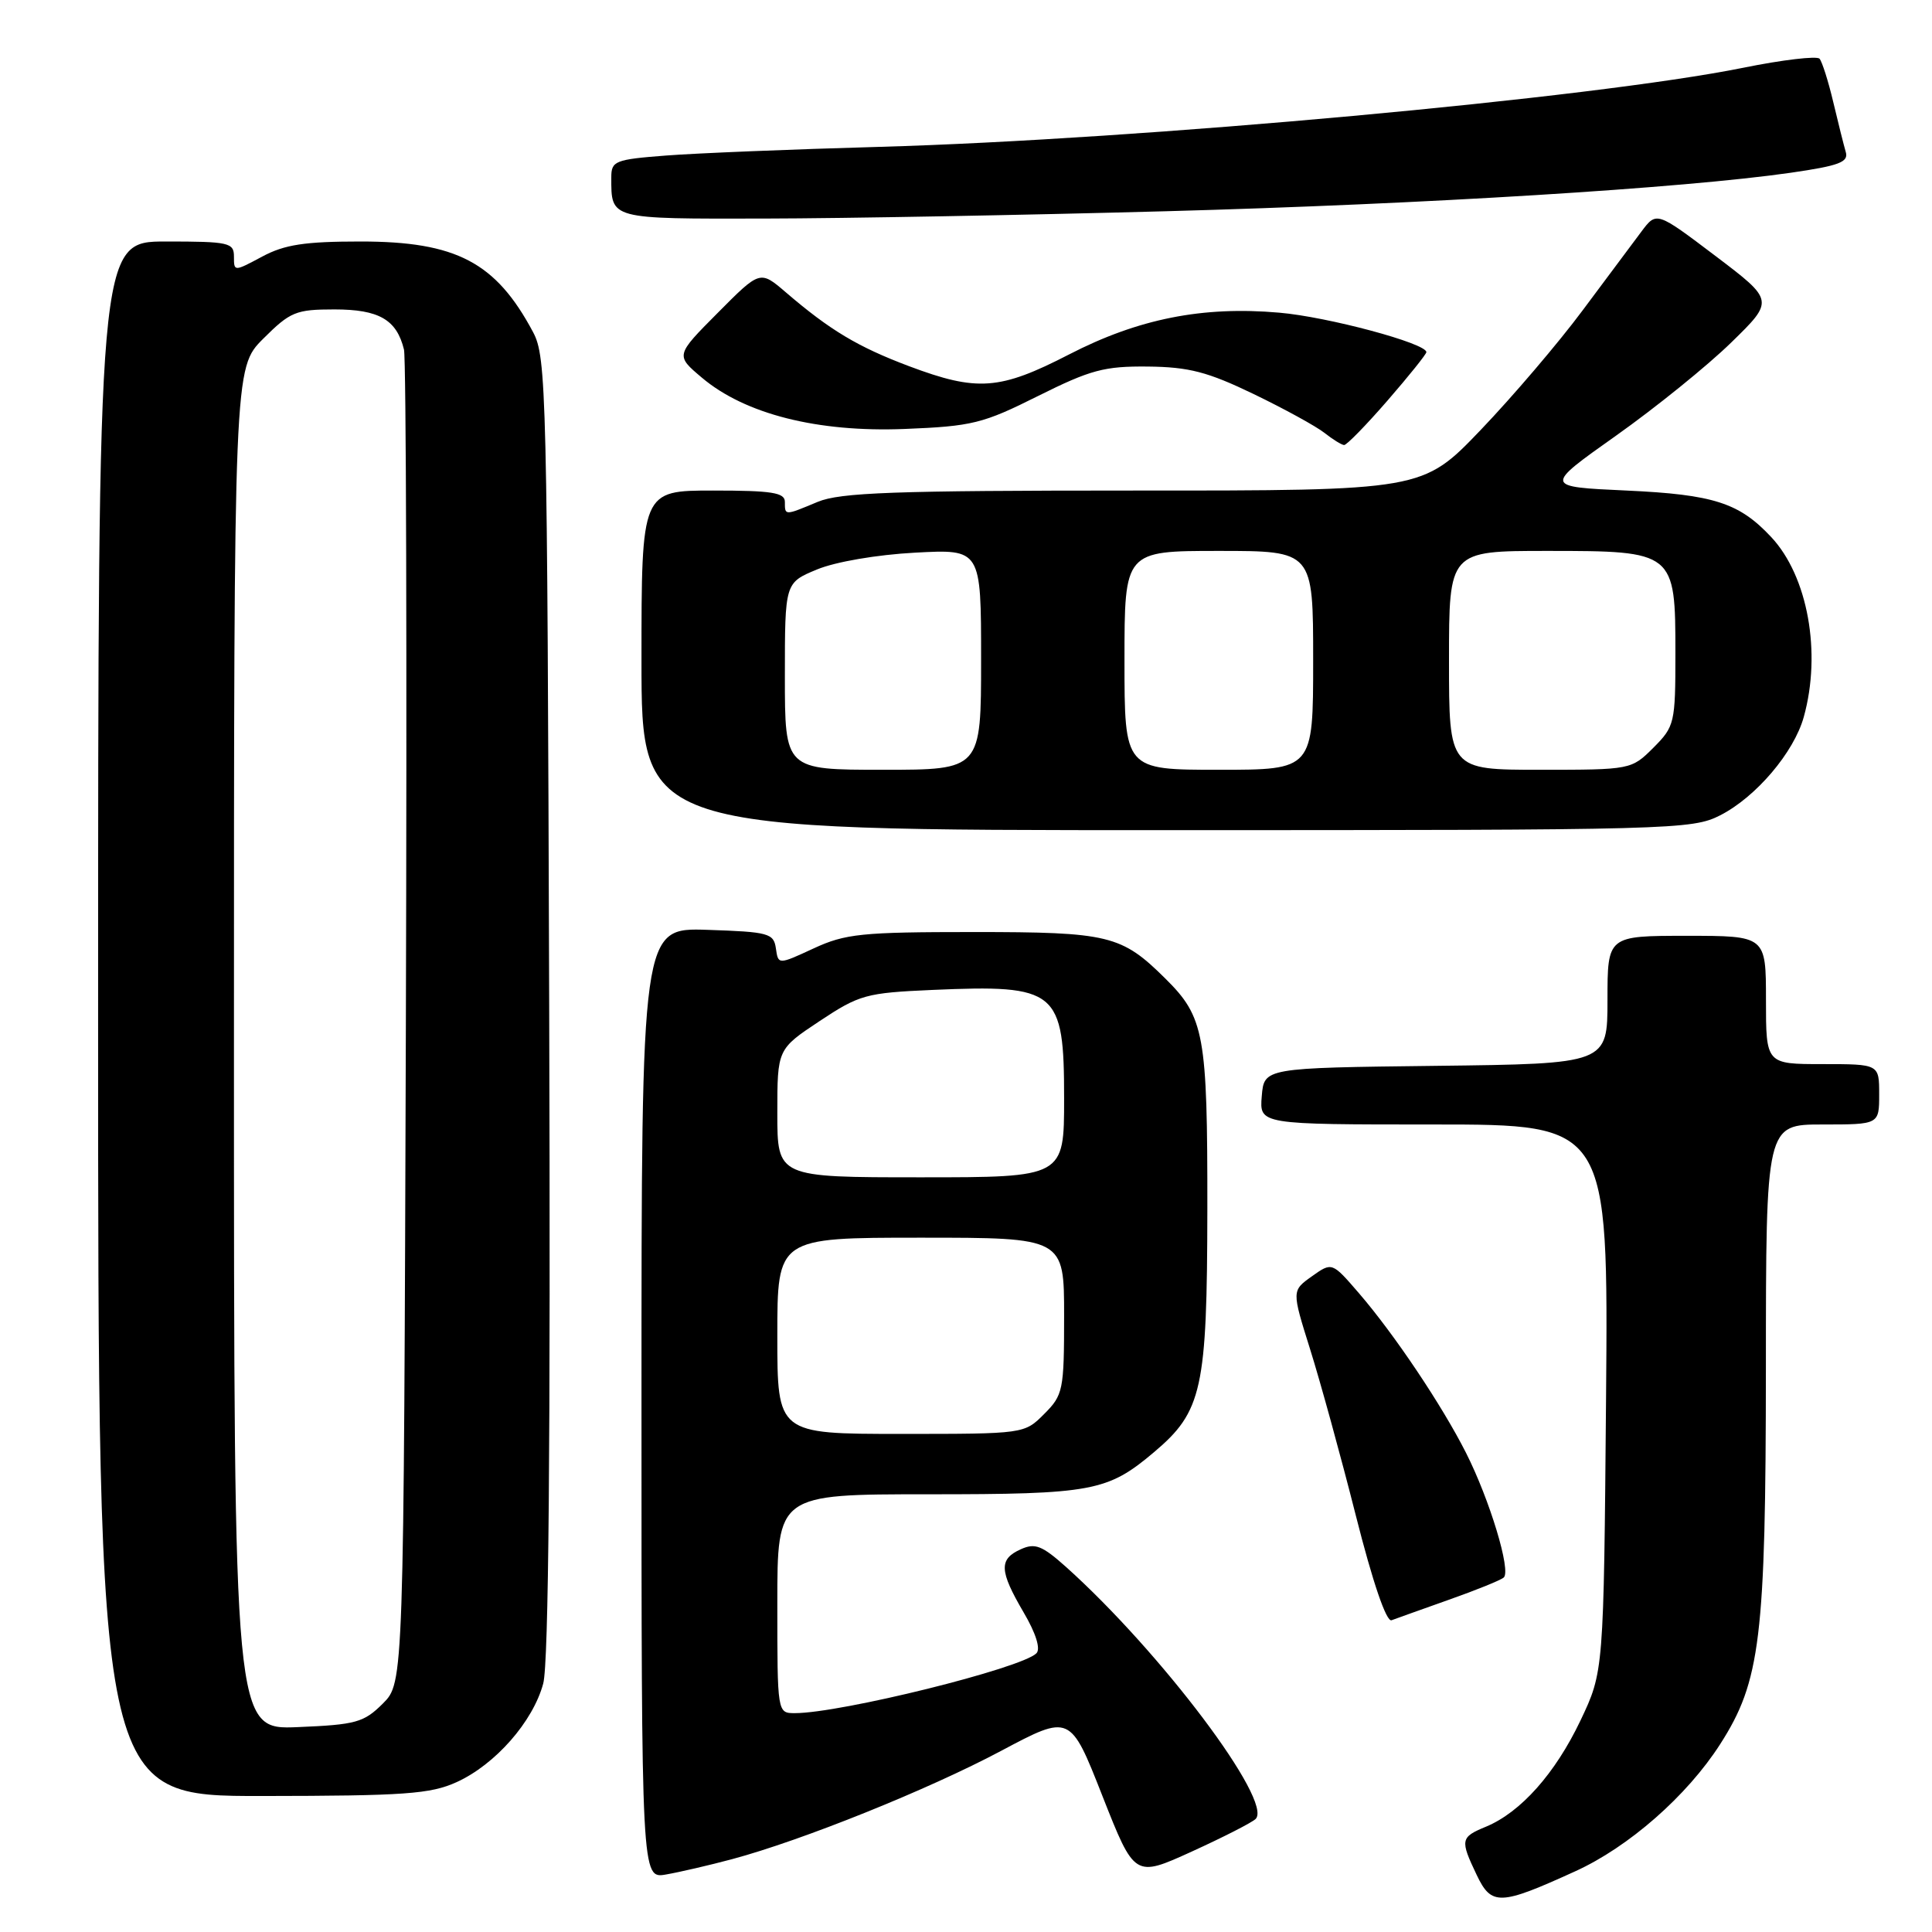<?xml version="1.0" encoding="UTF-8" standalone="no"?>
<!DOCTYPE svg PUBLIC "-//W3C//DTD SVG 1.1//EN" "http://www.w3.org/Graphics/SVG/1.1/DTD/svg11.dtd" >
<svg xmlns="http://www.w3.org/2000/svg" xmlns:xlink="http://www.w3.org/1999/xlink" version="1.1" viewBox="0 0 256 256">
 <g >
 <path fill="currentColor"
d=" M 208.72 247.96 C 215.81 244.74 223.53 237.97 227.92 231.13 C 233.28 222.78 233.97 217.09 233.99 181.25 C 234.00 149.00 234.00 149.00 241.50 149.00 C 249.00 149.00 249.00 149.00 249.00 145.00 C 249.00 141.00 249.00 141.00 241.50 141.00 C 234.00 141.00 234.00 141.00 234.00 132.50 C 234.00 124.00 234.00 124.00 223.50 124.00 C 213.00 124.00 213.00 124.00 213.00 132.48 C 213.00 140.96 213.00 140.96 190.25 141.23 C 167.50 141.50 167.50 141.50 167.19 145.25 C 166.88 149.00 166.88 149.00 190.00 149.00 C 213.11 149.00 213.11 149.00 212.81 185.25 C 212.50 221.50 212.50 221.50 209.41 228.00 C 206.07 235.00 201.50 240.14 196.89 242.05 C 193.52 243.44 193.45 243.79 195.67 248.44 C 197.63 252.55 198.74 252.51 208.72 247.96 Z  M 97.00 246.35 C 106.29 243.86 123.03 237.12 132.65 232.00 C 141.81 227.13 141.81 227.13 146.07 237.96 C 150.34 248.79 150.34 248.79 157.92 245.34 C 162.09 243.44 165.89 241.50 166.38 241.02 C 168.72 238.69 153.87 218.96 141.28 207.65 C 138.08 204.79 137.15 204.42 135.25 205.29 C 132.34 206.60 132.41 208.14 135.63 213.64 C 137.27 216.43 137.91 218.49 137.33 219.07 C 135.33 221.07 111.40 227.00 105.32 227.00 C 103.00 227.00 103.00 226.99 103.00 212.50 C 103.00 198.00 103.00 198.00 123.03 198.00 C 144.70 198.00 146.76 197.62 152.89 192.44 C 159.31 187.03 159.95 184.10 159.98 160.22 C 160.00 137.07 159.59 134.78 154.41 129.66 C 148.60 123.90 146.94 123.50 129.00 123.50 C 114.18 123.50 112.02 123.72 107.81 125.67 C 103.12 127.84 103.12 127.84 102.81 125.67 C 102.52 123.66 101.86 123.48 93.75 123.21 C 85.00 122.92 85.00 122.92 85.00 185.94 C 85.00 248.95 85.00 248.95 88.25 248.38 C 90.04 248.07 93.97 247.16 97.00 246.35 Z  M 60.51 236.14 C 65.63 233.81 70.62 228.13 71.98 223.08 C 72.70 220.39 72.96 191.64 72.77 133.31 C 72.51 51.75 72.41 47.33 70.63 44.00 C 65.70 34.75 60.46 32.00 47.78 32.00 C 40.38 32.00 37.70 32.41 34.74 34.00 C 31.00 36.00 31.00 36.00 31.00 34.00 C 31.00 32.15 30.34 32.00 22.00 32.00 C 13.00 32.00 13.00 32.00 13.00 135.00 C 13.00 238.00 13.00 238.00 34.75 237.98 C 53.62 237.96 57.03 237.72 60.51 236.14 Z  M 192.00 211.97 C 195.57 210.71 198.84 209.39 199.25 209.03 C 200.26 208.18 197.40 198.73 194.25 192.50 C 191.08 186.23 184.74 176.77 180.07 171.36 C 176.50 167.22 176.50 167.22 173.83 169.12 C 171.16 171.02 171.16 171.02 173.59 178.76 C 174.93 183.02 177.66 192.94 179.65 200.80 C 181.90 209.69 183.70 214.95 184.39 214.69 C 185.00 214.46 188.43 213.24 192.00 211.97 Z  M 227.94 108.03 C 232.68 105.61 237.71 99.69 239.01 95.00 C 241.38 86.49 239.55 76.36 234.70 71.17 C 230.45 66.62 227.06 65.53 215.53 65.00 C 204.57 64.50 204.57 64.50 214.13 57.73 C 219.38 54.01 226.25 48.46 229.39 45.39 C 235.10 39.82 235.10 39.82 227.30 33.91 C 219.50 28.01 219.50 28.01 217.50 30.68 C 216.40 32.14 212.90 36.85 209.71 41.12 C 206.53 45.40 200.45 52.53 196.21 56.96 C 188.50 65.01 188.50 65.01 150.22 65.00 C 118.44 65.00 111.33 65.26 108.35 66.50 C 103.94 68.34 104.00 68.34 104.00 66.50 C 104.00 65.27 102.28 65.00 94.50 65.00 C 85.00 65.00 85.00 65.00 85.00 87.50 C 85.00 110.00 85.00 110.00 154.54 110.00 C 221.76 110.00 224.21 109.93 227.94 108.03 Z  M 183.85 53.08 C 186.68 49.82 189.00 46.93 189.00 46.66 C 189.00 45.49 175.93 41.98 169.50 41.43 C 159.35 40.54 150.82 42.24 141.67 46.96 C 132.47 51.70 129.50 51.92 120.45 48.52 C 113.66 45.96 109.98 43.76 104.11 38.72 C 100.71 35.81 100.71 35.81 95.11 41.45 C 89.50 47.09 89.50 47.09 93.00 50.04 C 98.71 54.87 108.32 57.30 119.86 56.84 C 128.83 56.48 130.24 56.13 137.55 52.47 C 144.51 49.00 146.33 48.51 152.11 48.57 C 157.55 48.63 160.03 49.28 166.11 52.21 C 170.17 54.17 174.40 56.49 175.50 57.36 C 176.60 58.23 177.77 58.95 178.10 58.97 C 178.43 58.99 181.02 56.34 183.85 53.08 Z  M 154.50 27.99 C 188.88 27.05 223.03 24.94 237.28 22.89 C 243.71 21.96 244.98 21.48 244.57 20.13 C 244.31 19.23 243.56 16.25 242.91 13.50 C 242.26 10.75 241.44 8.18 241.10 7.78 C 240.75 7.39 236.20 7.92 230.98 8.98 C 211.00 13.01 151.17 18.48 116.50 19.46 C 104.95 19.78 92.24 20.30 88.25 20.61 C 81.48 21.13 81.00 21.33 81.00 23.50 C 81.00 29.09 80.67 29.00 101.36 28.96 C 111.89 28.94 135.80 28.50 154.50 27.99 Z  M 103.00 177.00 C 103.00 164.00 103.00 164.00 122.00 164.00 C 141.00 164.00 141.00 164.00 141.00 174.36 C 141.00 184.23 140.87 184.85 138.36 187.36 C 135.73 190.00 135.71 190.00 119.36 190.00 C 103.00 190.00 103.00 190.00 103.00 177.00 Z  M 103.00 147.51 C 103.00 139.02 103.00 139.02 108.60 135.30 C 113.88 131.80 114.74 131.56 123.56 131.17 C 140.10 130.45 141.00 131.19 141.00 145.57 C 141.00 156.00 141.00 156.00 122.00 156.00 C 103.00 156.00 103.00 156.00 103.00 147.51 Z  M 31.00 138.98 C 31.00 48.76 31.00 48.76 34.88 44.88 C 38.46 41.31 39.20 41.00 44.31 41.00 C 50.22 41.00 52.56 42.35 53.53 46.32 C 53.82 47.52 53.93 87.75 53.78 135.73 C 53.50 222.96 53.50 222.96 50.73 225.73 C 48.21 228.24 47.17 228.53 39.48 228.85 C 31.00 229.21 31.00 229.21 31.00 138.98 Z  M 104.00 89.61 C 104.00 77.22 104.00 77.22 108.25 75.46 C 110.70 74.44 116.21 73.50 121.25 73.23 C 130.00 72.76 130.00 72.76 130.00 87.38 C 130.00 102.00 130.00 102.00 117.00 102.00 C 104.00 102.00 104.00 102.00 104.00 89.61 Z  M 149.00 87.50 C 149.00 73.00 149.00 73.00 161.50 73.00 C 174.00 73.00 174.00 73.00 174.00 87.50 C 174.00 102.00 174.00 102.00 161.50 102.00 C 149.00 102.00 149.00 102.00 149.00 87.50 Z  M 192.00 87.50 C 192.00 73.00 192.00 73.00 205.00 73.00 C 221.90 73.00 222.00 73.08 222.00 86.58 C 222.00 95.83 221.90 96.25 219.08 99.08 C 216.17 101.98 216.09 102.00 204.08 102.00 C 192.00 102.00 192.00 102.00 192.00 87.50 Z "/>
</g>
</svg>